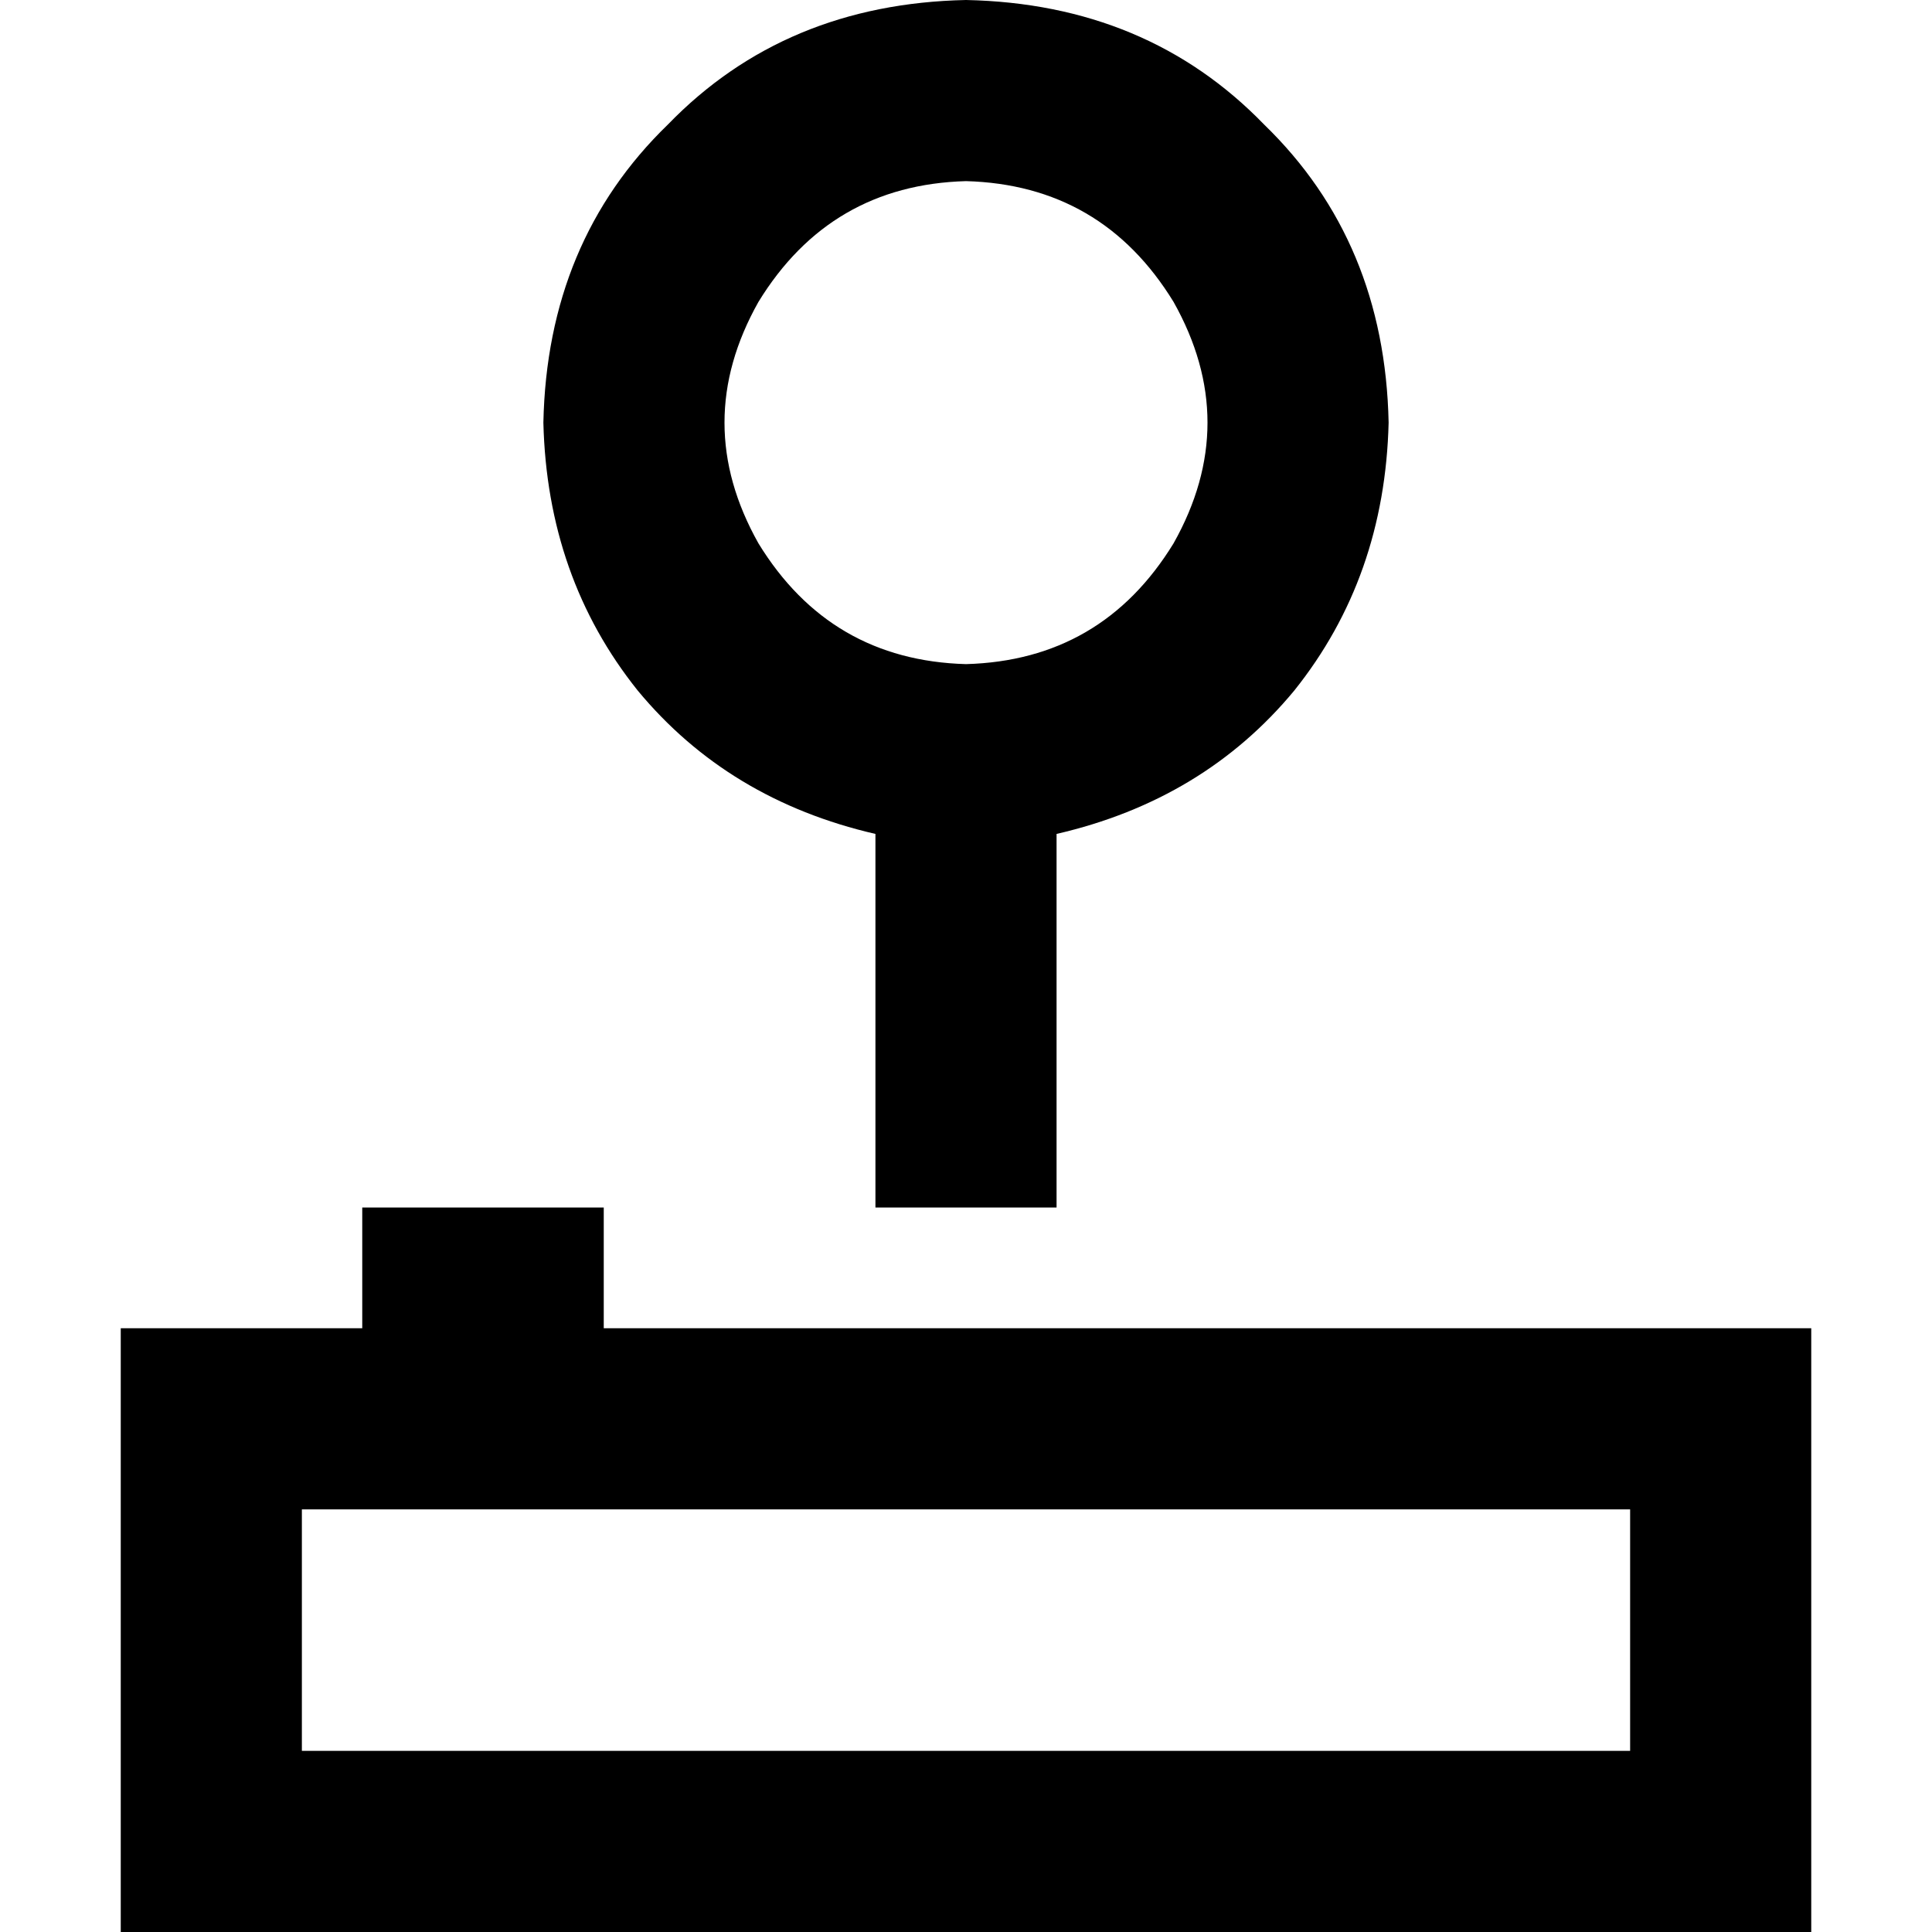 <svg xmlns="http://www.w3.org/2000/svg" viewBox="0 0 512 512">
  <path d="M 256 48 Q 292 49 311 80 Q 329 112 311 144 Q 292 175 256 176 Q 220 175 201 144 Q 183 112 201 80 Q 220 49 256 48 L 256 48 Z M 280 221 Q 319 212 343 183 L 343 183 L 343 183 Q 367 153 368 112 Q 367 64 335 33 Q 304 1 256 0 Q 208 1 177 33 Q 145 64 144 112 Q 145 153 169 183 Q 193 212 232 221 L 232 320 L 232 320 L 280 320 L 280 320 L 280 221 L 280 221 Z M 160 320 L 96 320 L 160 320 L 96 320 L 96 352 L 96 352 L 80 352 L 32 352 L 32 400 L 32 400 L 32 464 L 32 464 L 32 512 L 32 512 L 80 512 L 480 512 L 480 464 L 480 464 L 480 400 L 480 400 L 480 352 L 480 352 L 432 352 L 160 352 L 160 320 L 160 320 Z M 96 400 L 160 400 L 96 400 L 432 400 L 432 464 L 432 464 L 80 464 L 80 464 L 80 400 L 80 400 L 96 400 L 96 400 Z" />
</svg>